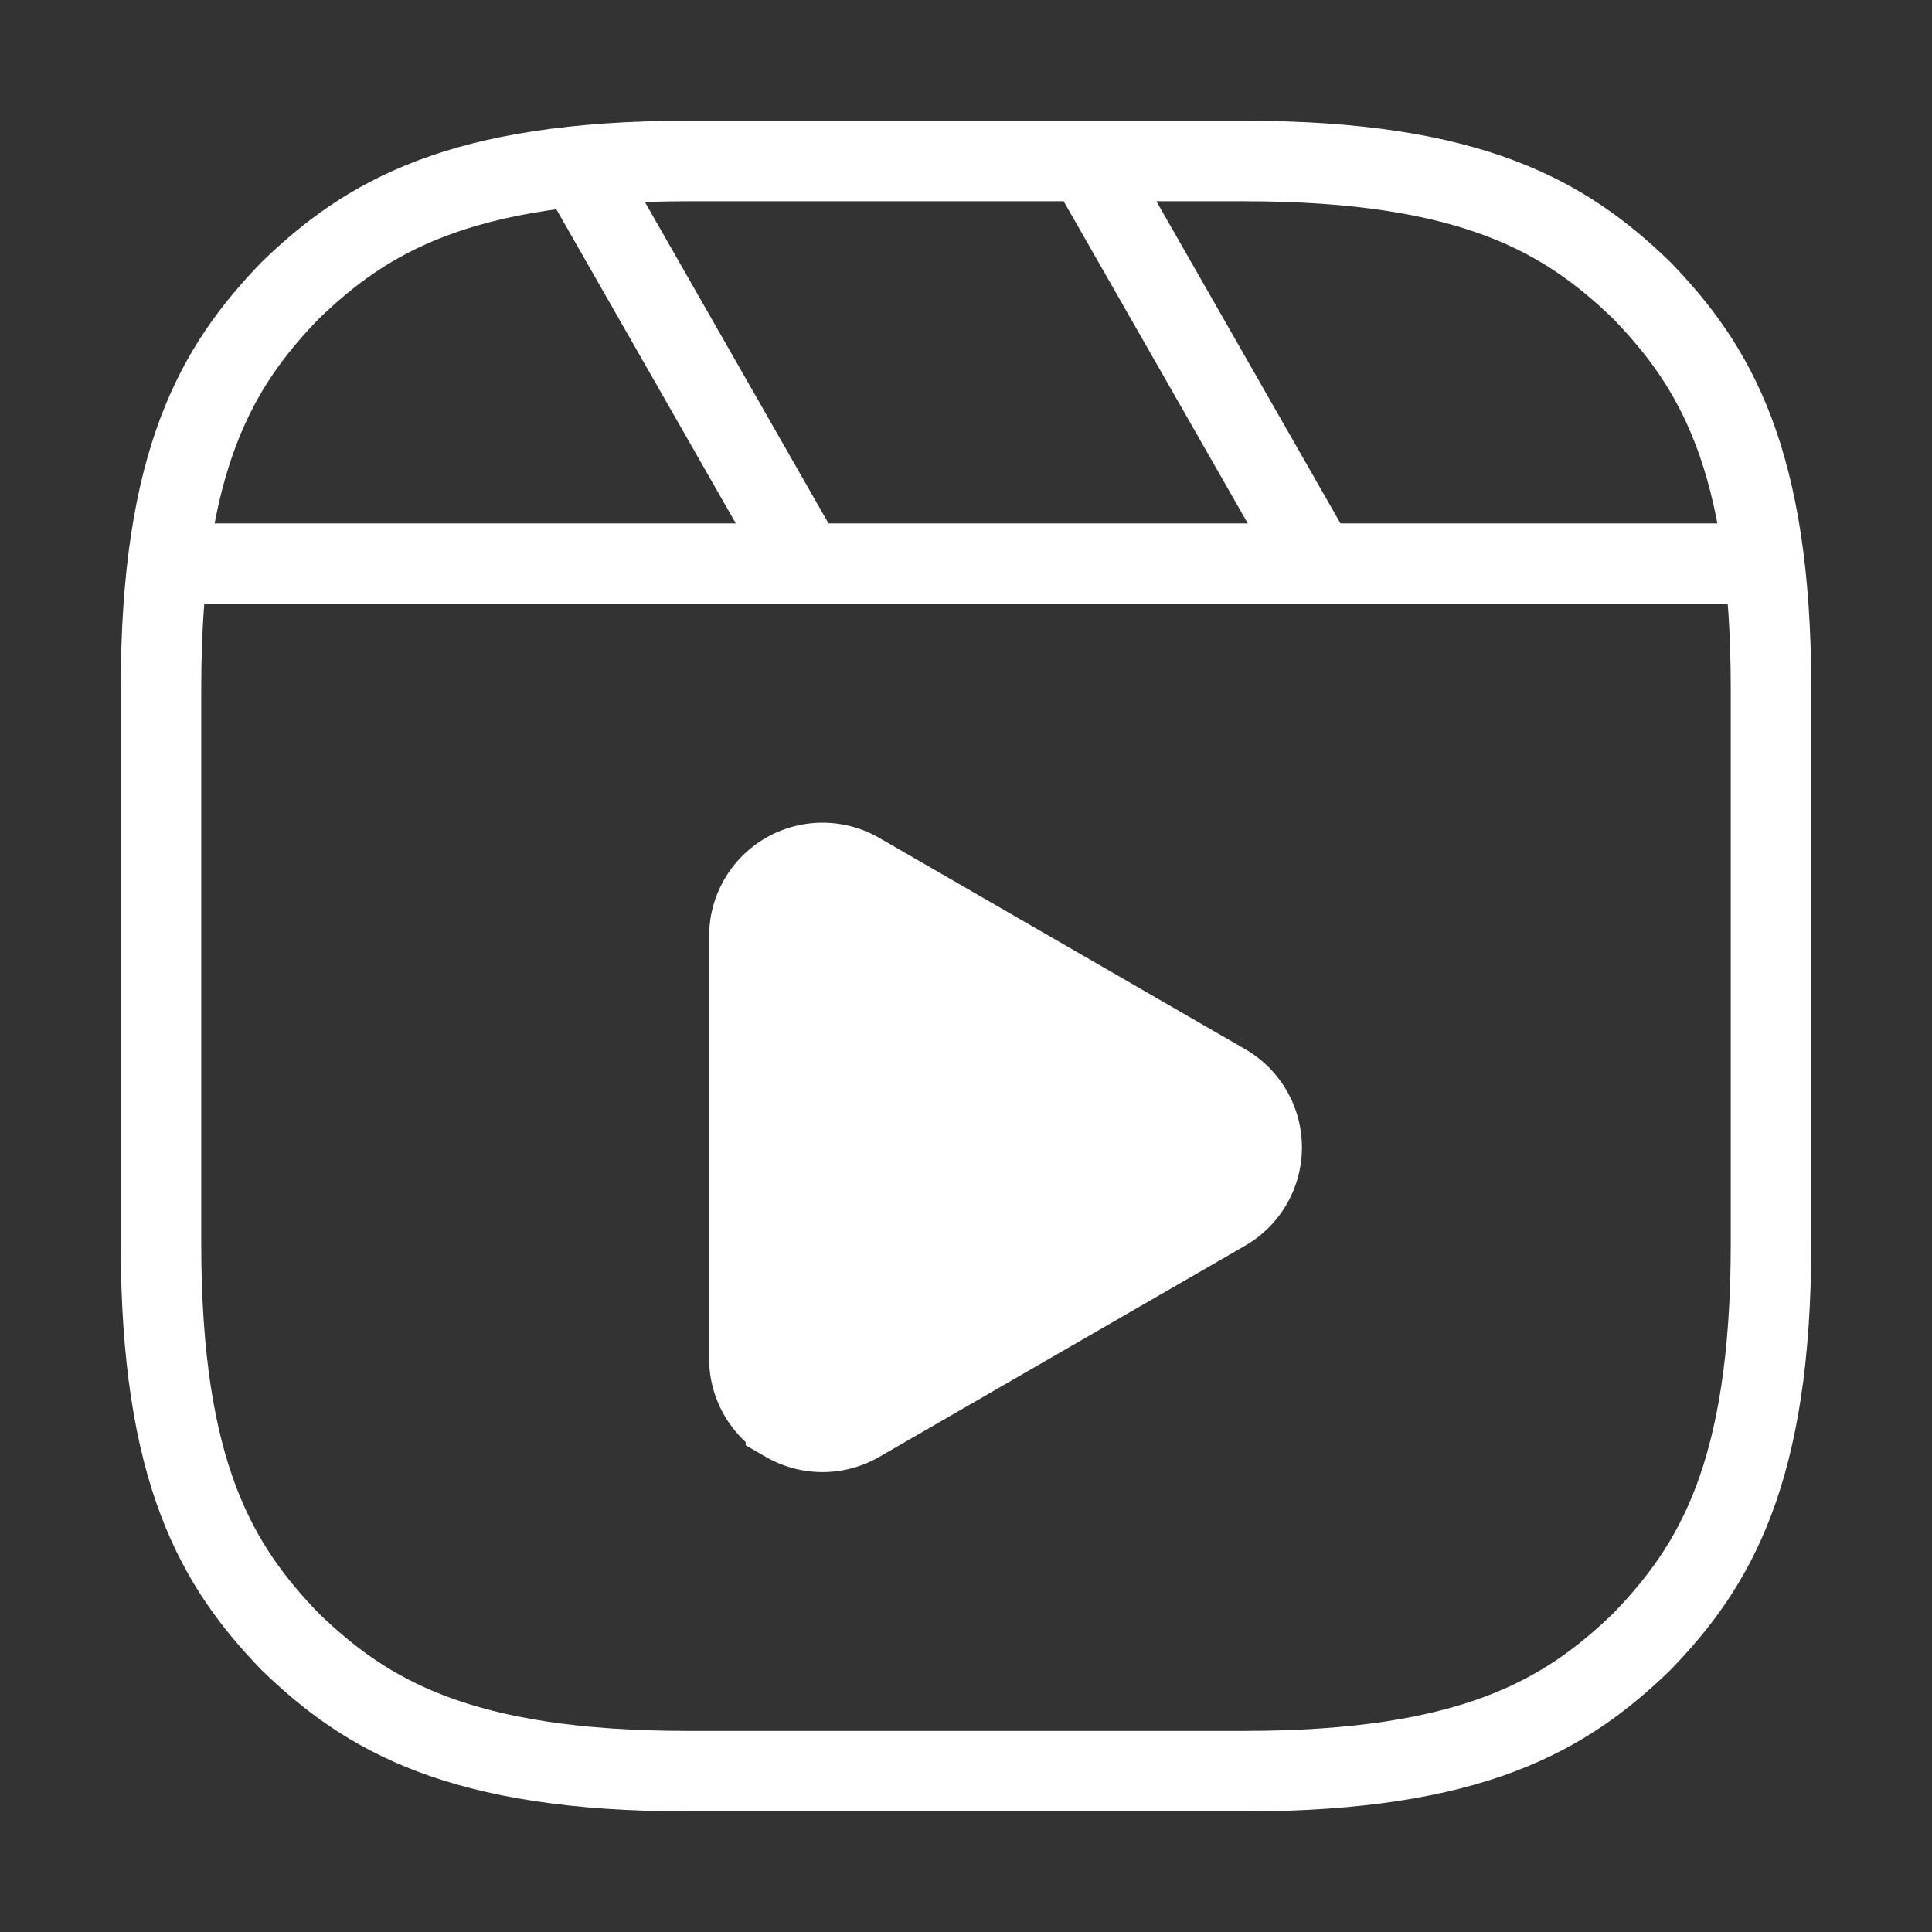 <svg
    xmlns="http://www.w3.org/2000/svg"
    viewBox="0 0 24 24"
    fill="none"
    stroke="white"
    strokeWidth="2"
    strokeLinecap="round"
    strokeLinejoin="round"
    className="w-6 h-6"
  >
    <rect x="0" y="0" width="24" height="24" fill="#333333" stroke="none"/>
    <title>Reels</title>
    <line x1="2.049" y1="7.002" x2="21.95" y2="7.002" />
    <line x1="13.504" y1="2.001" x2="16.362" y2="7.002" />
    <line x1="7.207" y1="2.11" x2="10.002" y2="7.002" />
    <path d="M2 12.001v3.449c0 2.849.698 4.006 1.606 4.945.94.908 2.098 1.607 4.946 1.607h6.896c2.848 0 4.006-.699 4.946-1.607.908-.939 1.606-2.096 1.606-4.945V8.552c0-2.848-.698-4.006-1.606-4.945C19.454 2.699 18.296 2 15.448 2H8.552c-2.848 0-4.006.699-4.946 1.607C2.698 4.546 2 5.704 2 8.552Z" />
    <path
      d="M9.763 17.664a.908.908 0 0 1-.454-.787V11.63a.909.909 0 0 1 1.364-.788l4.545 2.624a.909.909 0 0 1 0 1.575l-4.545 2.624a.91.91 0 0 1-.91 0Z"
      fill="white"
    />
  </svg>